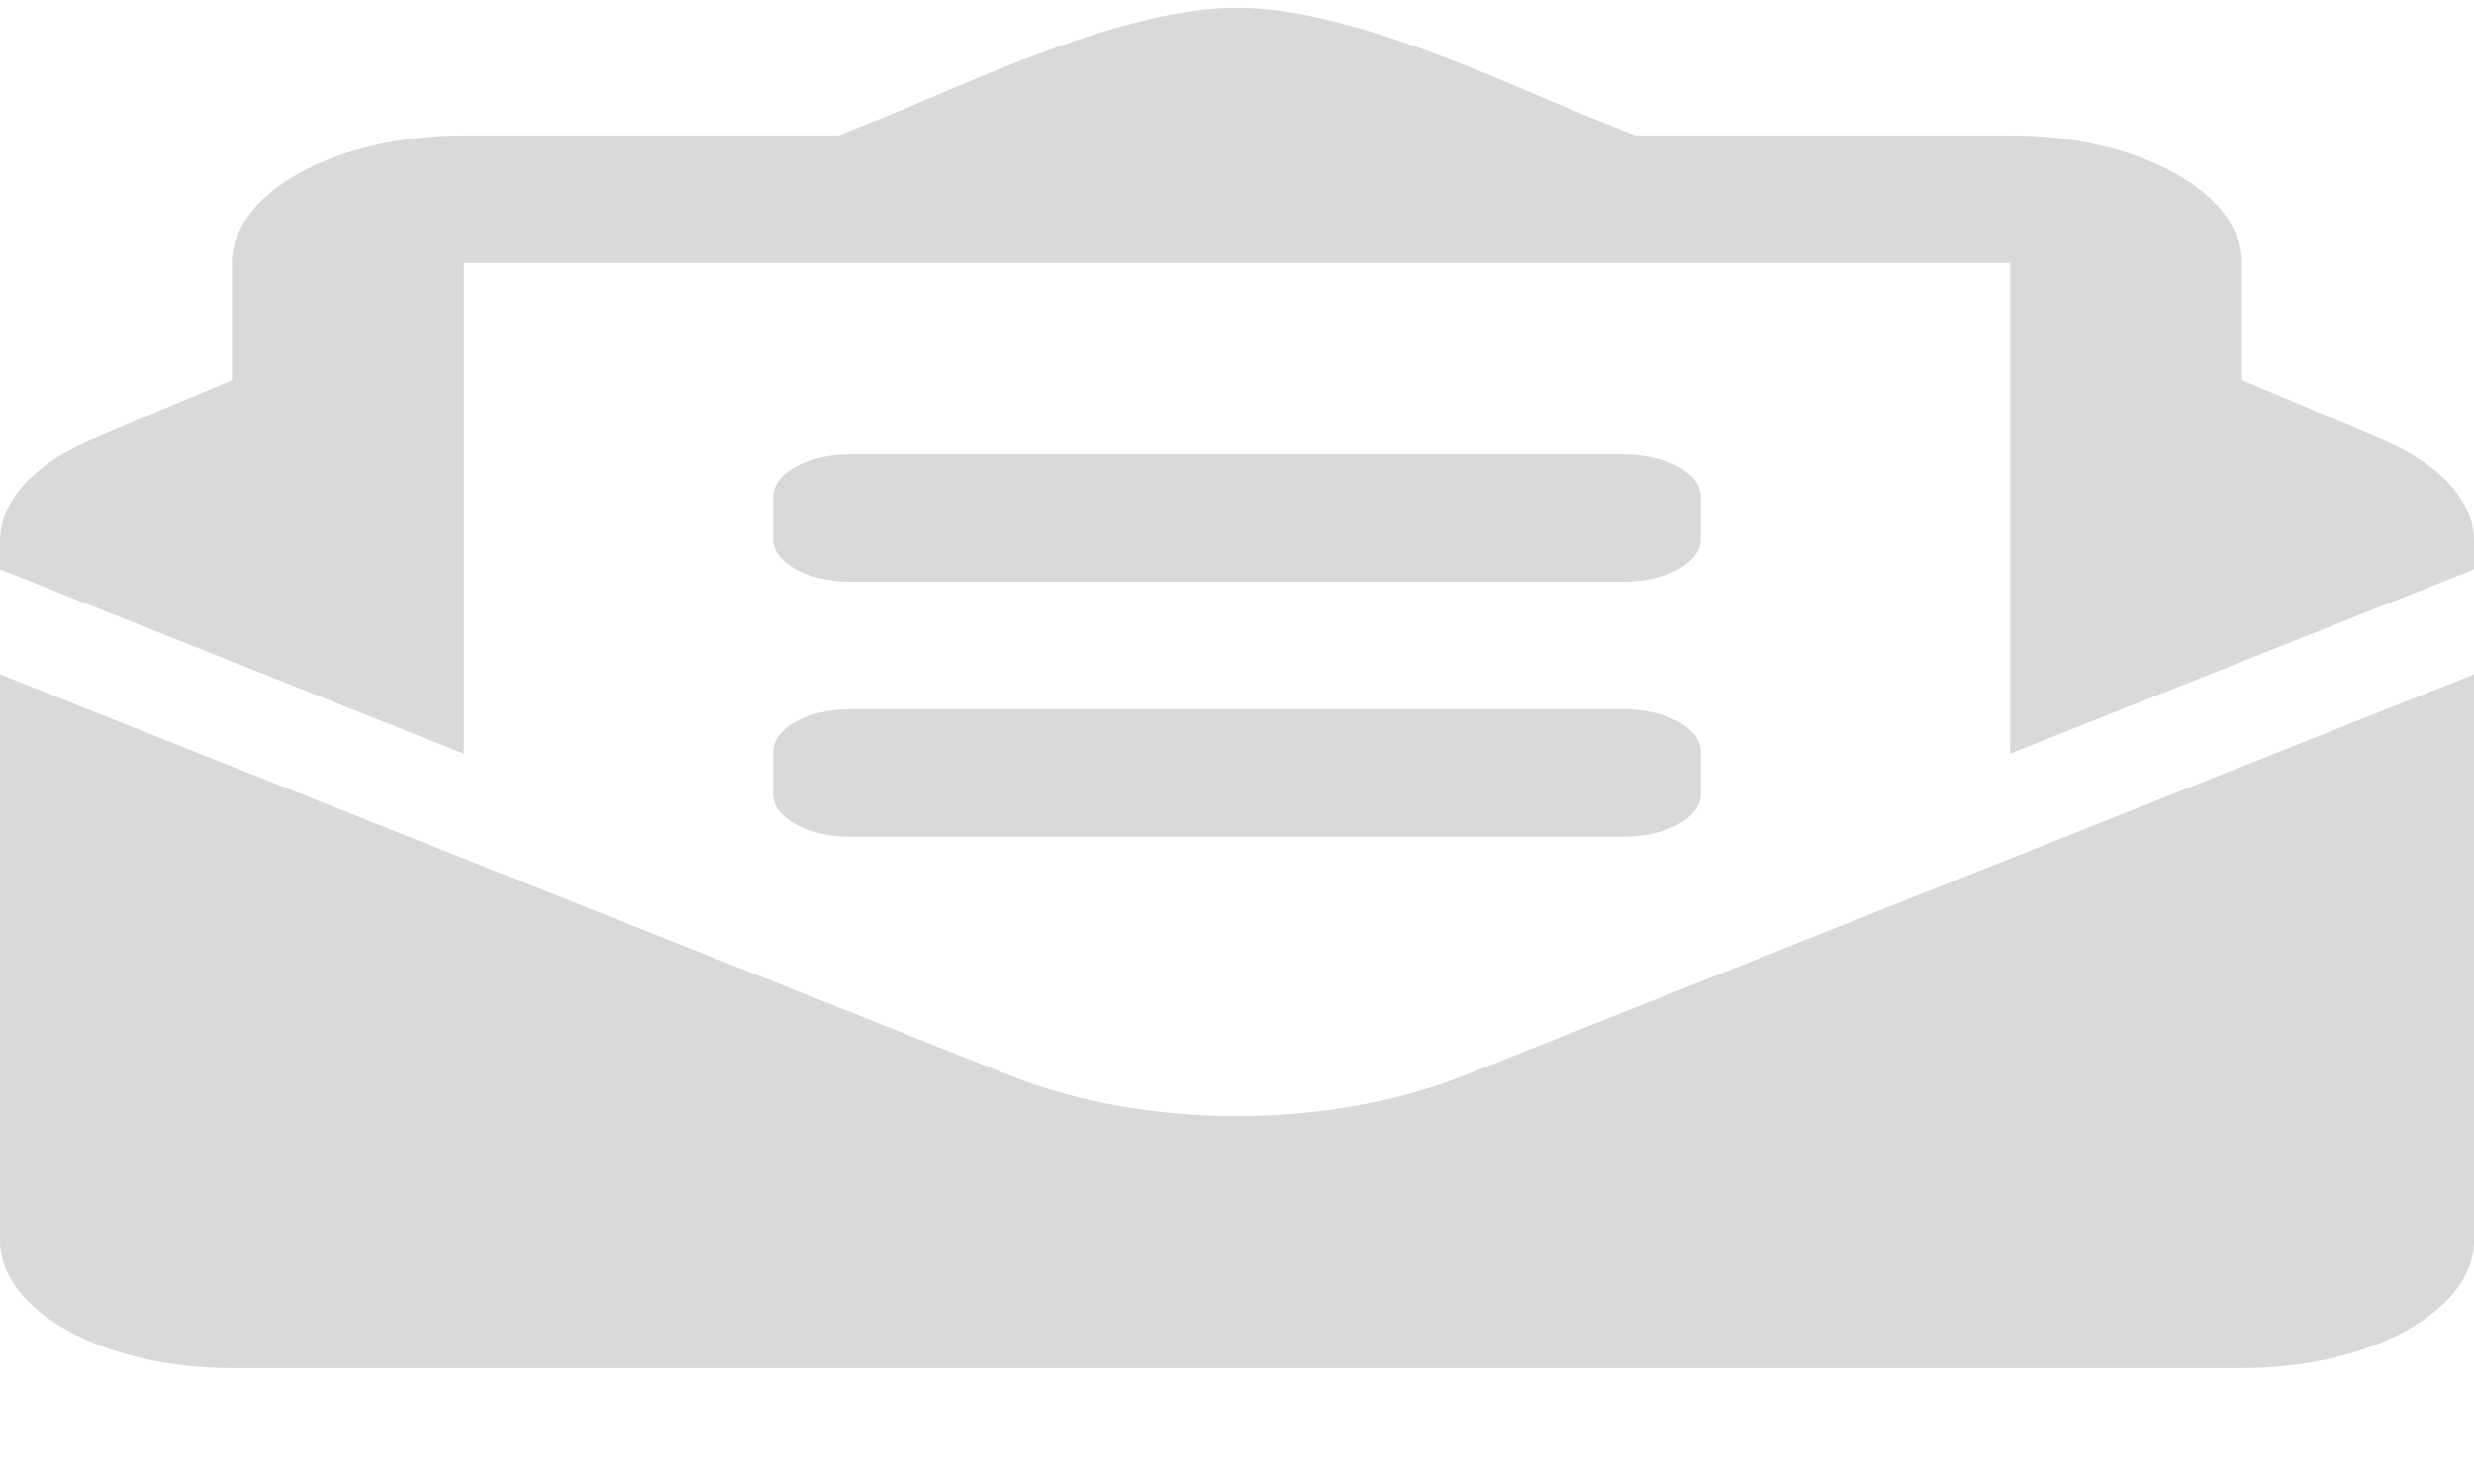 <svg width="20" height="12" viewBox="0 0 20 12" fill="none" xmlns="http://www.w3.org/2000/svg">
<path d="M6.875 4.704H13.125C13.47 4.704 13.75 4.55 13.75 4.36V4.016C13.75 3.826 13.47 3.673 13.125 3.673H6.875C6.53 3.673 6.25 3.826 6.25 4.016V4.36C6.25 4.55 6.53 4.704 6.875 4.704ZM6.25 6.423C6.25 6.613 6.53 6.766 6.875 6.766H13.125C13.47 6.766 13.75 6.613 13.75 6.423V6.079C13.75 5.889 13.47 5.735 13.125 5.735H6.875C6.53 5.735 6.25 5.889 6.25 6.079V6.423ZM10 9.025C9.359 9.025 8.717 8.916 8.17 8.699L0 5.453V10.032C0 10.601 0.839 11.063 1.875 11.063H18.125C19.16 11.063 20 10.601 20 10.032V5.453L11.831 8.699C11.283 8.916 10.641 9.025 10 9.025ZM19.282 3.564C18.936 3.415 18.608 3.275 18.125 3.074V2.126C18.125 1.556 17.285 1.095 16.25 1.095H13.221C13.102 1.047 12.991 1.003 12.868 0.954C12.211 0.69 10.906 0.056 10 0.063C9.094 0.056 7.789 0.69 7.132 0.954C7.009 1.003 6.898 1.047 6.779 1.095H3.75C2.714 1.095 1.875 1.556 1.875 2.126V3.074C1.392 3.275 1.064 3.415 0.718 3.564C0.495 3.661 0.314 3.784 0.189 3.924C0.065 4.065 3.8508e-05 4.219 0 4.376L0 4.604L3.75 6.094V2.126H16.25V6.094L20 4.604V4.376C20 4.059 19.735 3.76 19.282 3.564Z" fill="#D9D9D9"/>
</svg>

